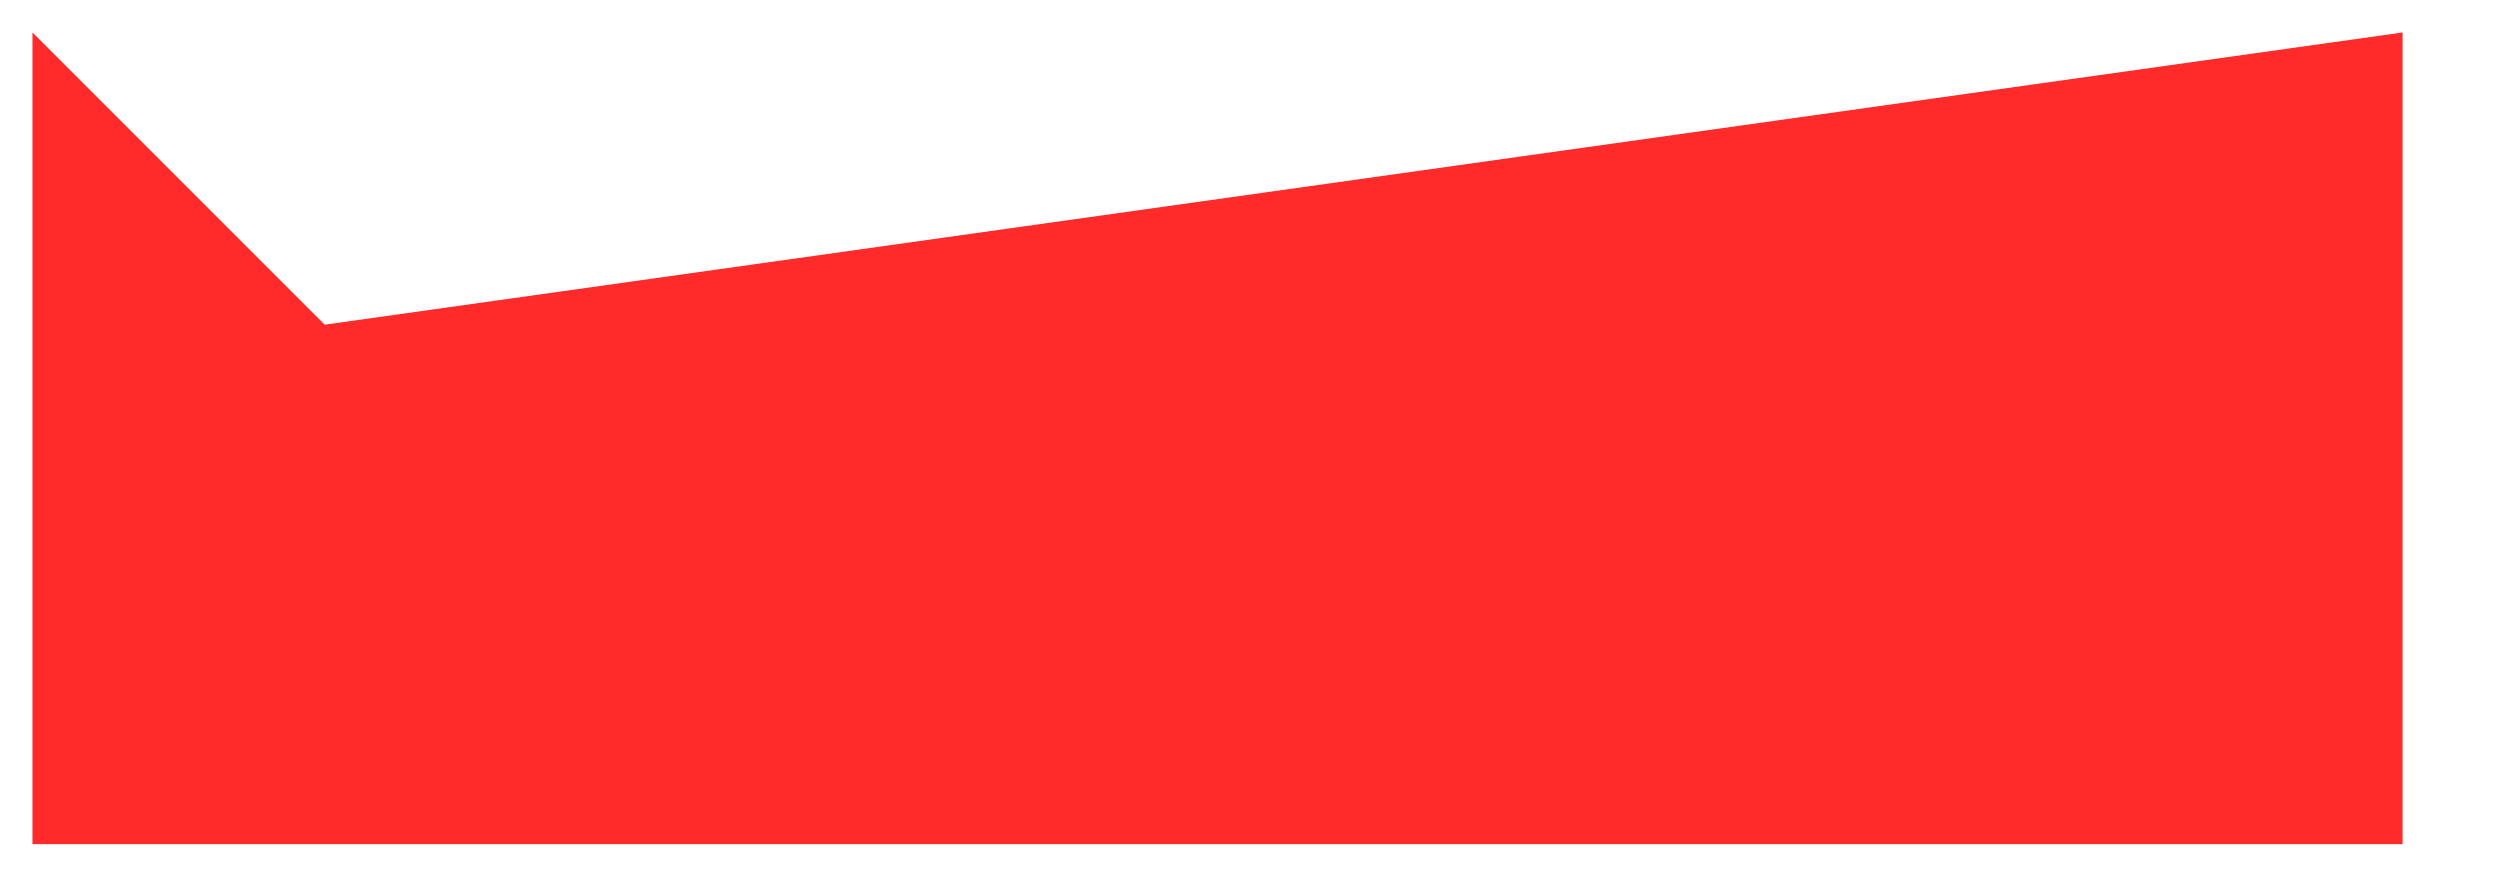 <?xml version="1.0" encoding="UTF-8" standalone="no"?>
<svg width="77px" height="27px" xmlns="http://www.w3.org/2000/svg" version="1.1">
    <title>Slice 1</title>
    <description>Created with Sketch (http://www.bohemiancoding.com/sketch)</description>
    <g fill="#ff2a2a" id="Page 1">
        <g stroke="#ff2a2a" stroke-width="1" fill="#ff2a2a" id="Shape"></g>
        <path 
        style="fill:#ff2a2a;fill-rule:evenodd;stroke:none;stroke-width:1px;stroke-linecap:butt;stroke-linejoin:miter;stroke-opacity:1"
        d="M 10,10 L 74,1 L 74,26 L 1,26 L 1,26 L 1,1 z"         
        id="ape"/>
        <path
       style="fill:#ff2a2a;fill-rule:evenodd;stroke:none;stroke-width:1px;stroke-linecap:butt;stroke-linejoin:miter;stroke-opacity:1"
       d="M 150,10 L 170,200 L 10,160 L 150,10 z"
       id="path2442"/>
    </g>
</svg>
